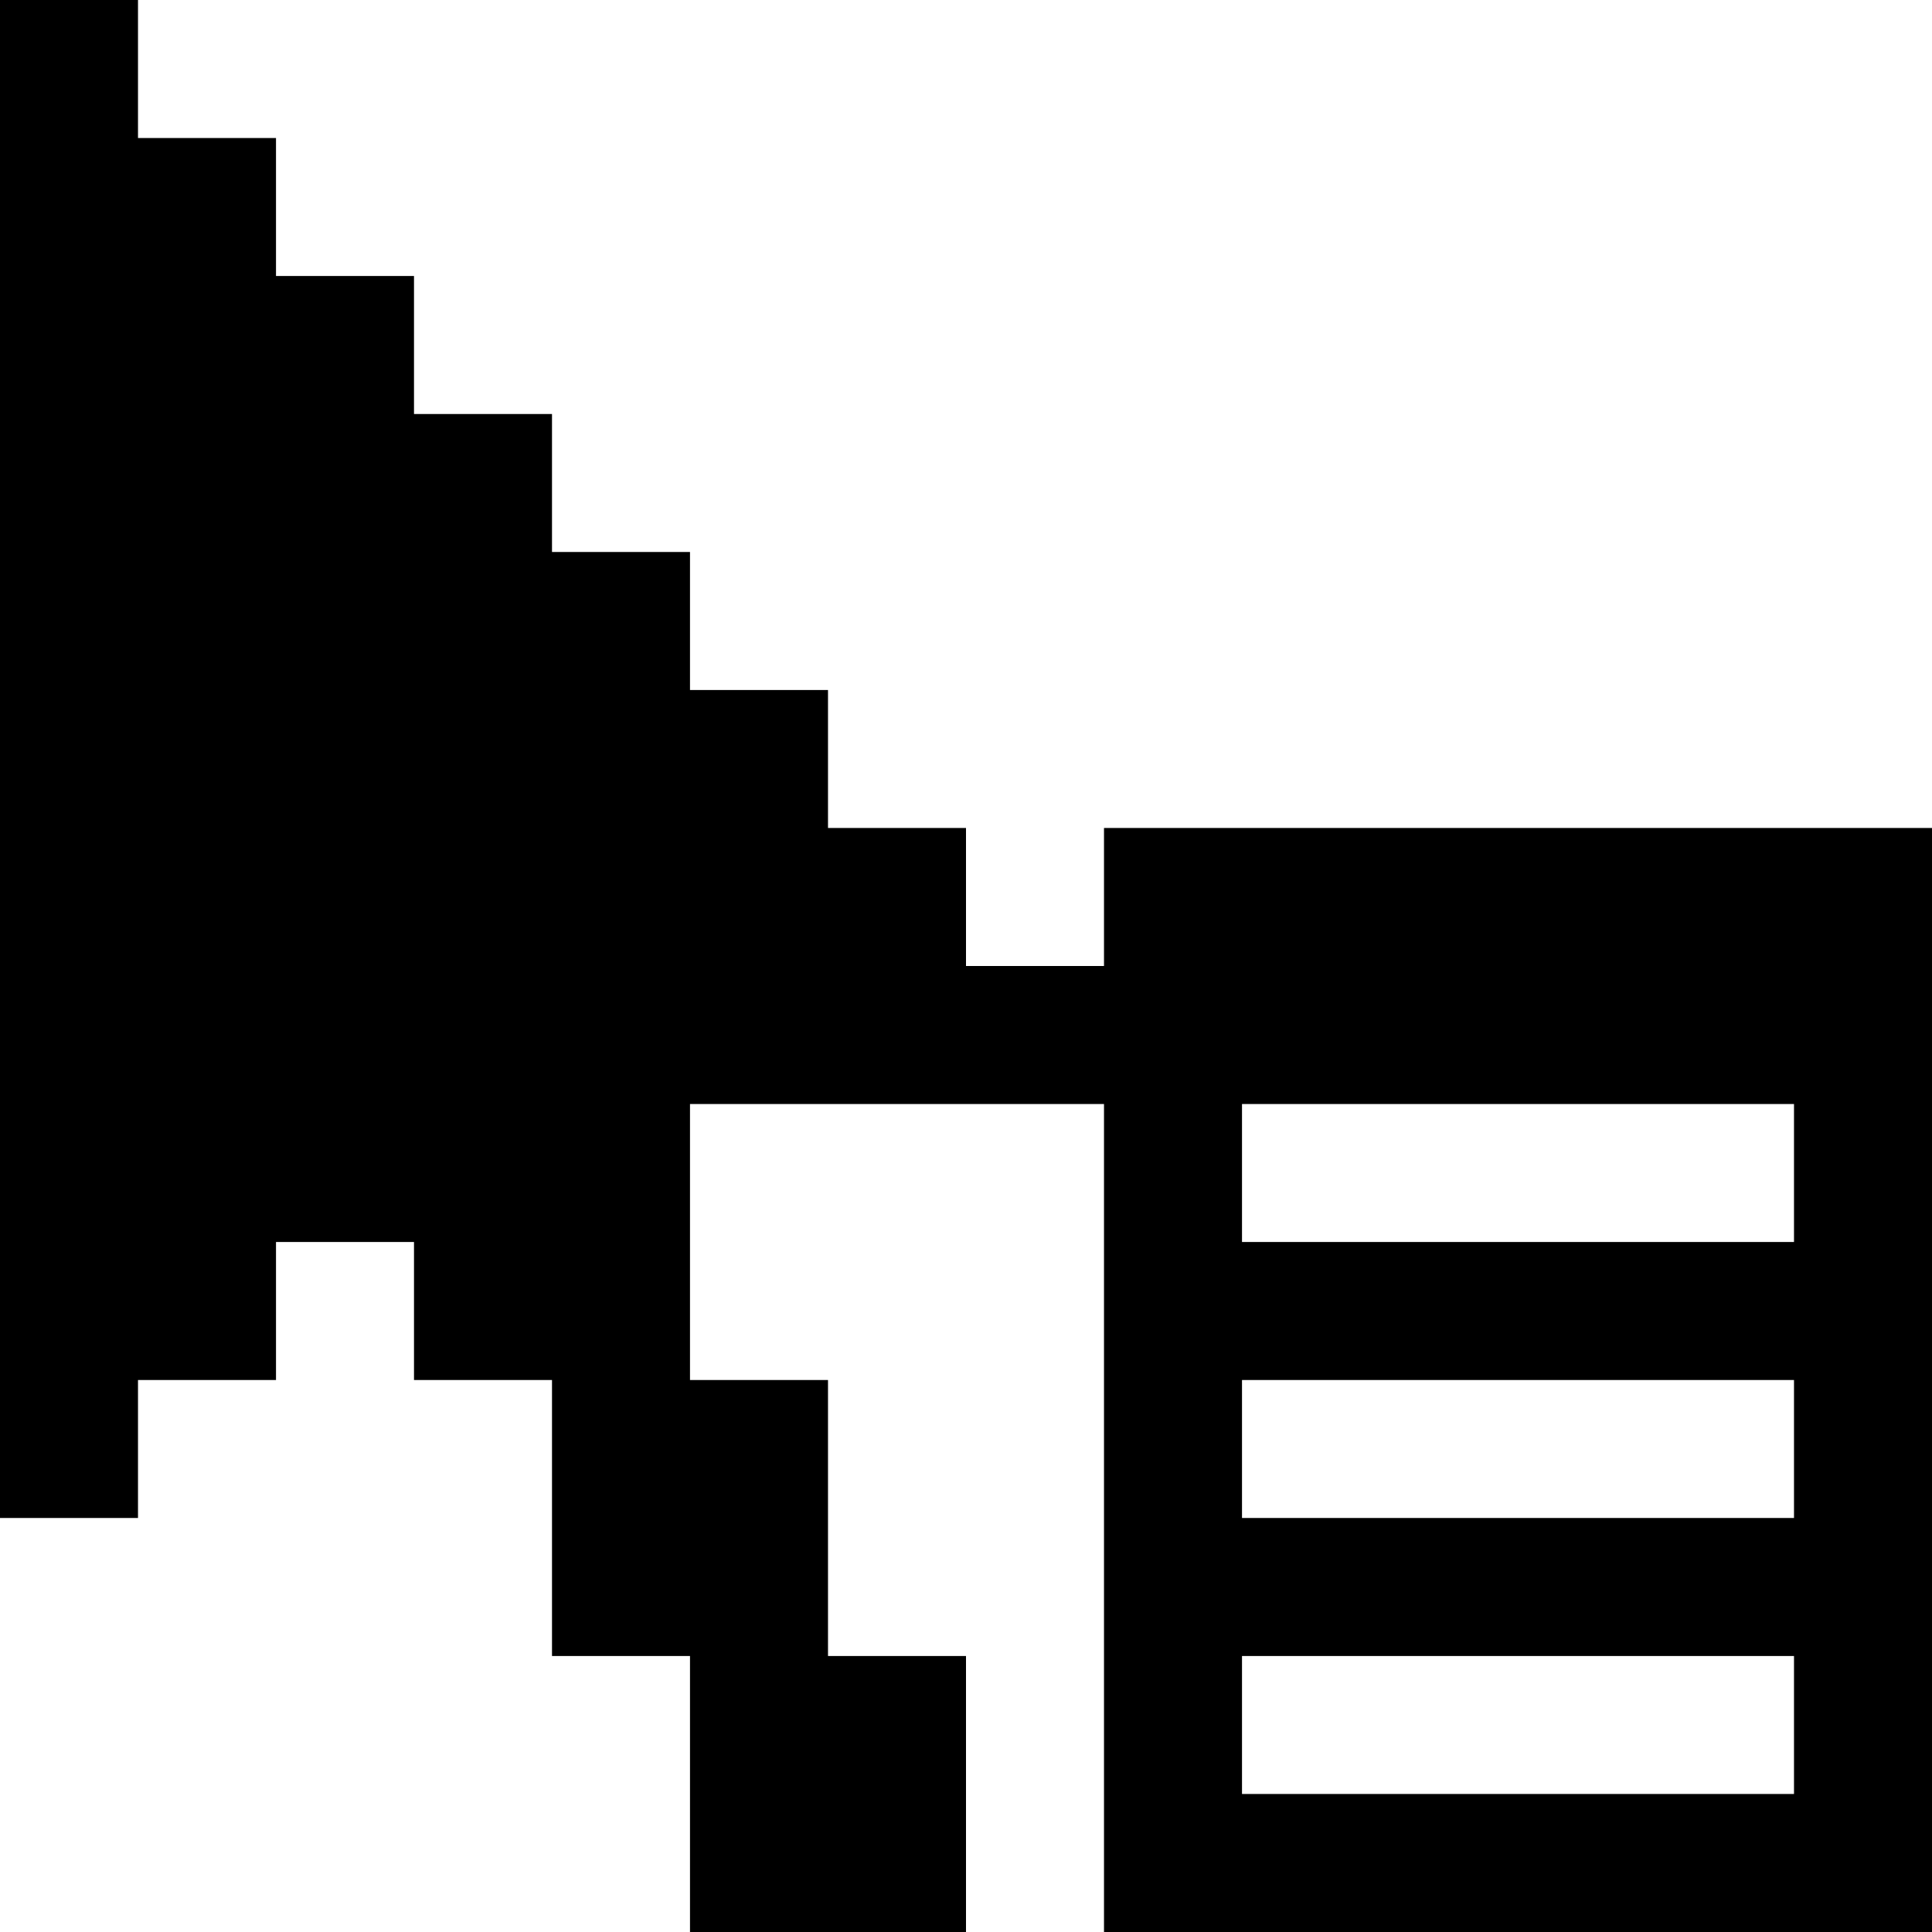<svg id="Layer_2" data-name="Layer 2" xmlns="http://www.w3.org/2000/svg" width="14" height="14" viewBox="0 0 14 14"><title>options</title><path d="M8,6V7H7V6H6V5H5V4H4V3H3V2H2V1H1V0H0V11H1V10H2V9H3v1H4v2H5v2H7V12H6V10H5V8H8v6h6V6Zm5,7H9V12h4Zm0-2H9V10h4Zm0-2H9V8h4Z"/></svg>